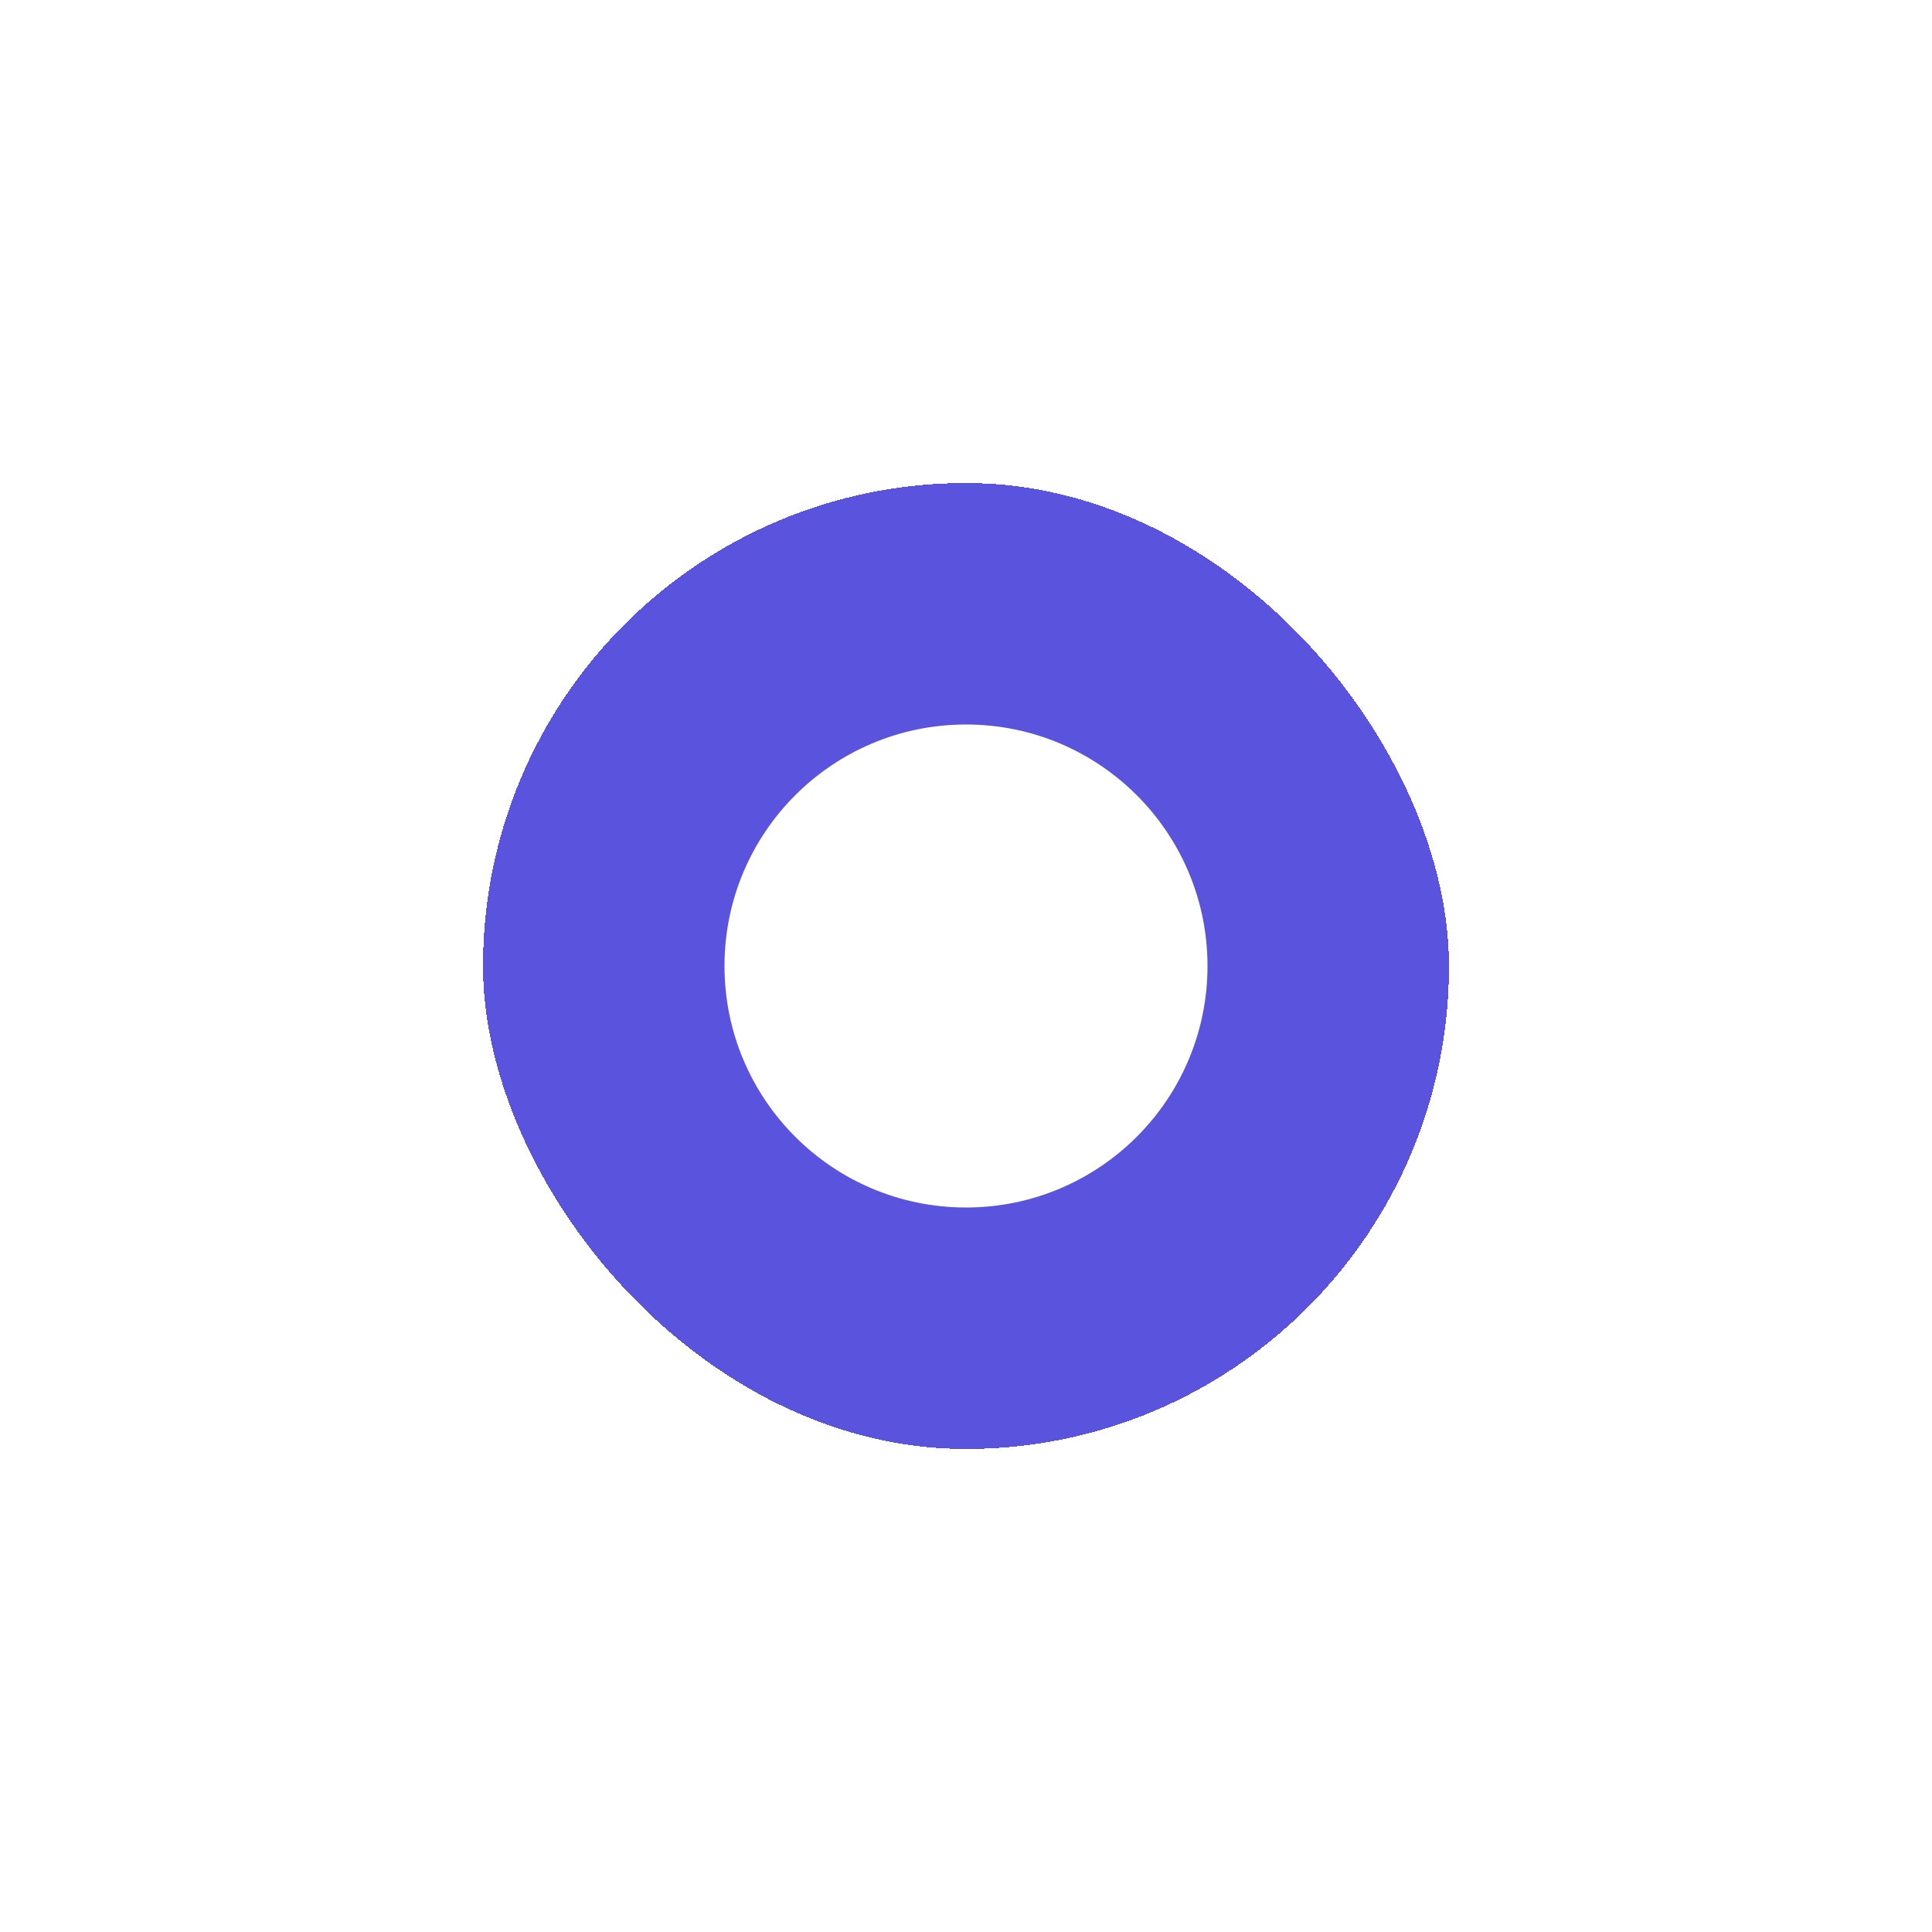 <svg width="48" height="48" viewBox="0 0 48 48" fill="none" xmlns="http://www.w3.org/2000/svg">
<g filter="url(#filter0_d_5133_23891)">
<rect x="12" y="8" width="24" height="24" rx="12" fill="#5A53DD" shape-rendering="crispEdges"/>
<circle cx="6" cy="6" r="6" transform="matrix(-1 0 0 1 30 14)" fill="white"/>
</g>
<defs>
<filter id="filter0_d_5133_23891" x="0" y="0" width="48" height="48" filterUnits="userSpaceOnUse" color-interpolation-filters="sRGB">
<feFlood flood-opacity="0" result="BackgroundImageFix"/>
<feColorMatrix in="SourceAlpha" type="matrix" values="0 0 0 0 0 0 0 0 0 0 0 0 0 0 0 0 0 0 127 0" result="hardAlpha"/>
<feOffset dy="4"/>
<feGaussianBlur stdDeviation="6"/>
<feComposite in2="hardAlpha" operator="out"/>
<feColorMatrix type="matrix" values="0 0 0 0 0 0 0 0 0 0 0 0 0 0 0 0 0 0 0.1 0"/>
<feBlend mode="normal" in2="BackgroundImageFix" result="effect1_dropShadow_5133_23891"/>
<feBlend mode="normal" in="SourceGraphic" in2="effect1_dropShadow_5133_23891" result="shape"/>
</filter>
</defs>
</svg>
